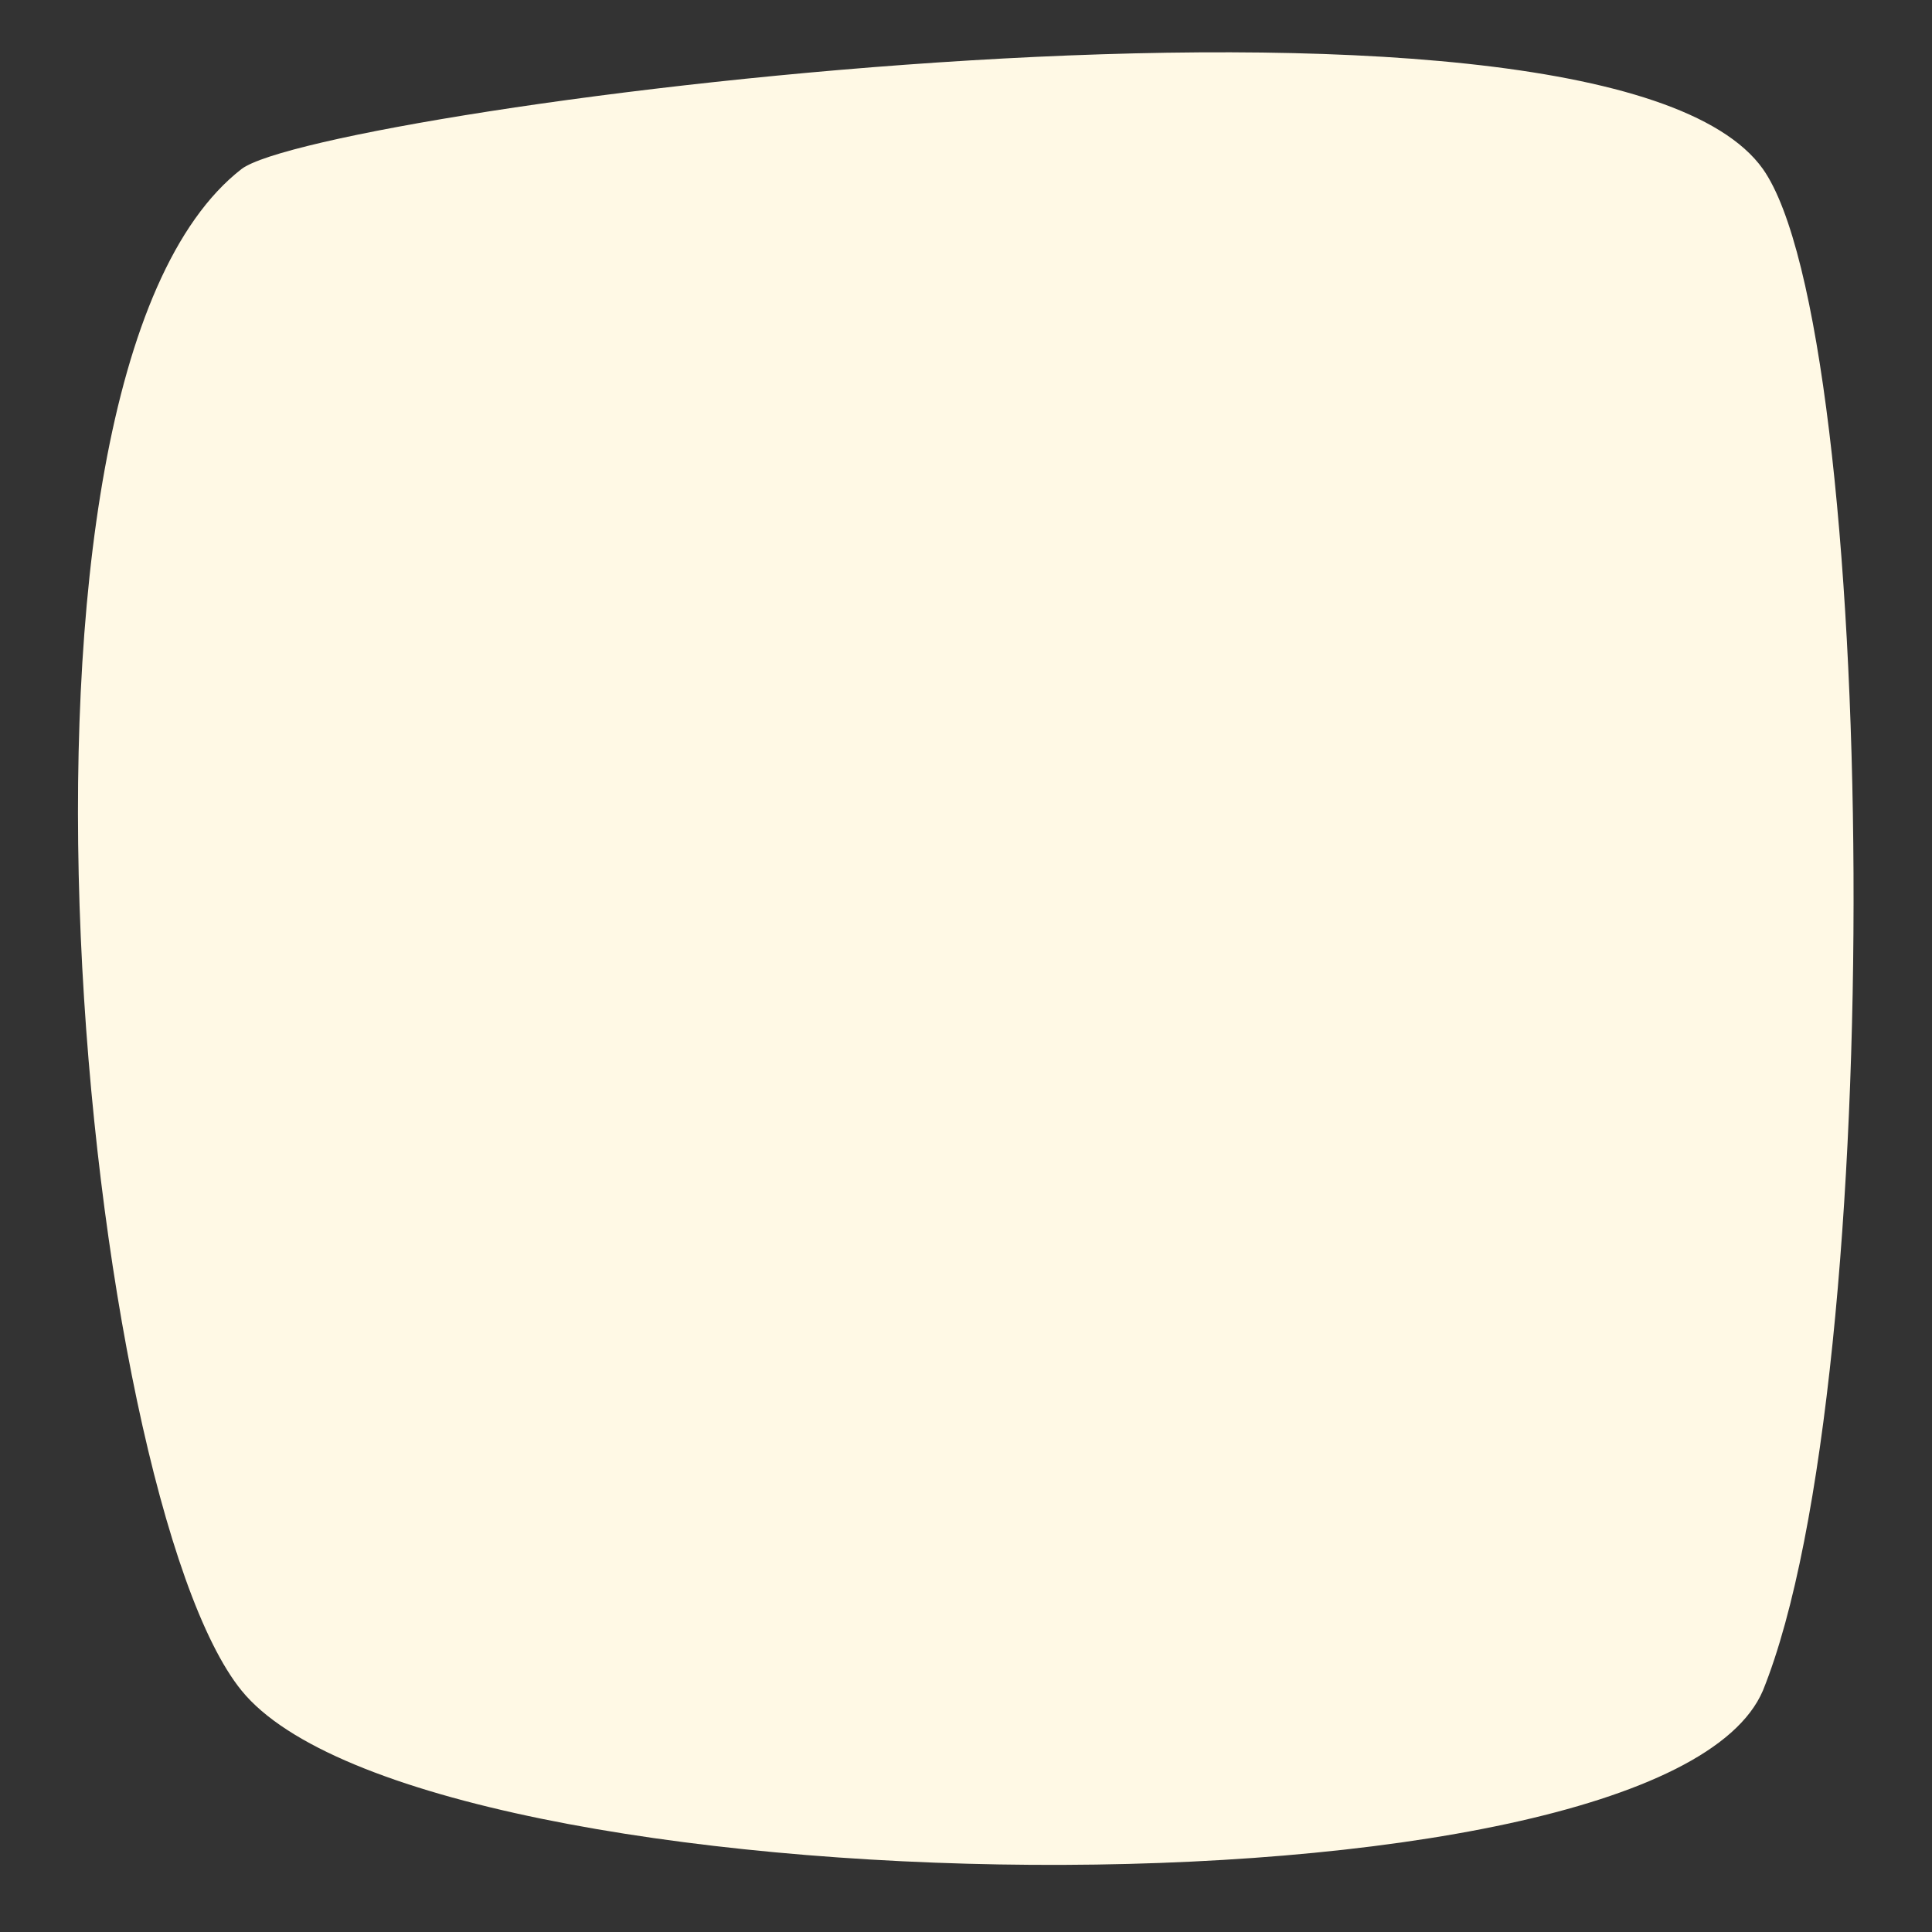 <?xml version="1.0" encoding="utf-8"?>
<!-- Generator: Adobe Illustrator 24.1.1, SVG Export Plug-In . SVG Version: 6.00 Build 0)  -->
<svg version="1.1" id="Layer_1" xmlns="http://www.w3.org/2000/svg" xmlns:xlink="http://www.w3.org/1999/xlink" x="0px" y="0px" viewBox="0 0 32 32" style="enable-background:new 0 0 32 32;" xml:space="preserve" preserveAspectRatio="none">
<rect x="0" y="0" width="32" height="32" fill="#333333" stroke="none"/>
<style type="text/css">
	.st0{fill:#FFF9E5;}
</style>
<path class="st0" d="M29.2,28C27.5,32,7,31.7,4,28C1.4,24.8-0.5,6.3,4,2.8c1.3-1,22.5-3.8,25.2,0C31.1,5.5,31.3,22.8,29.2,28z"/>
</svg>
